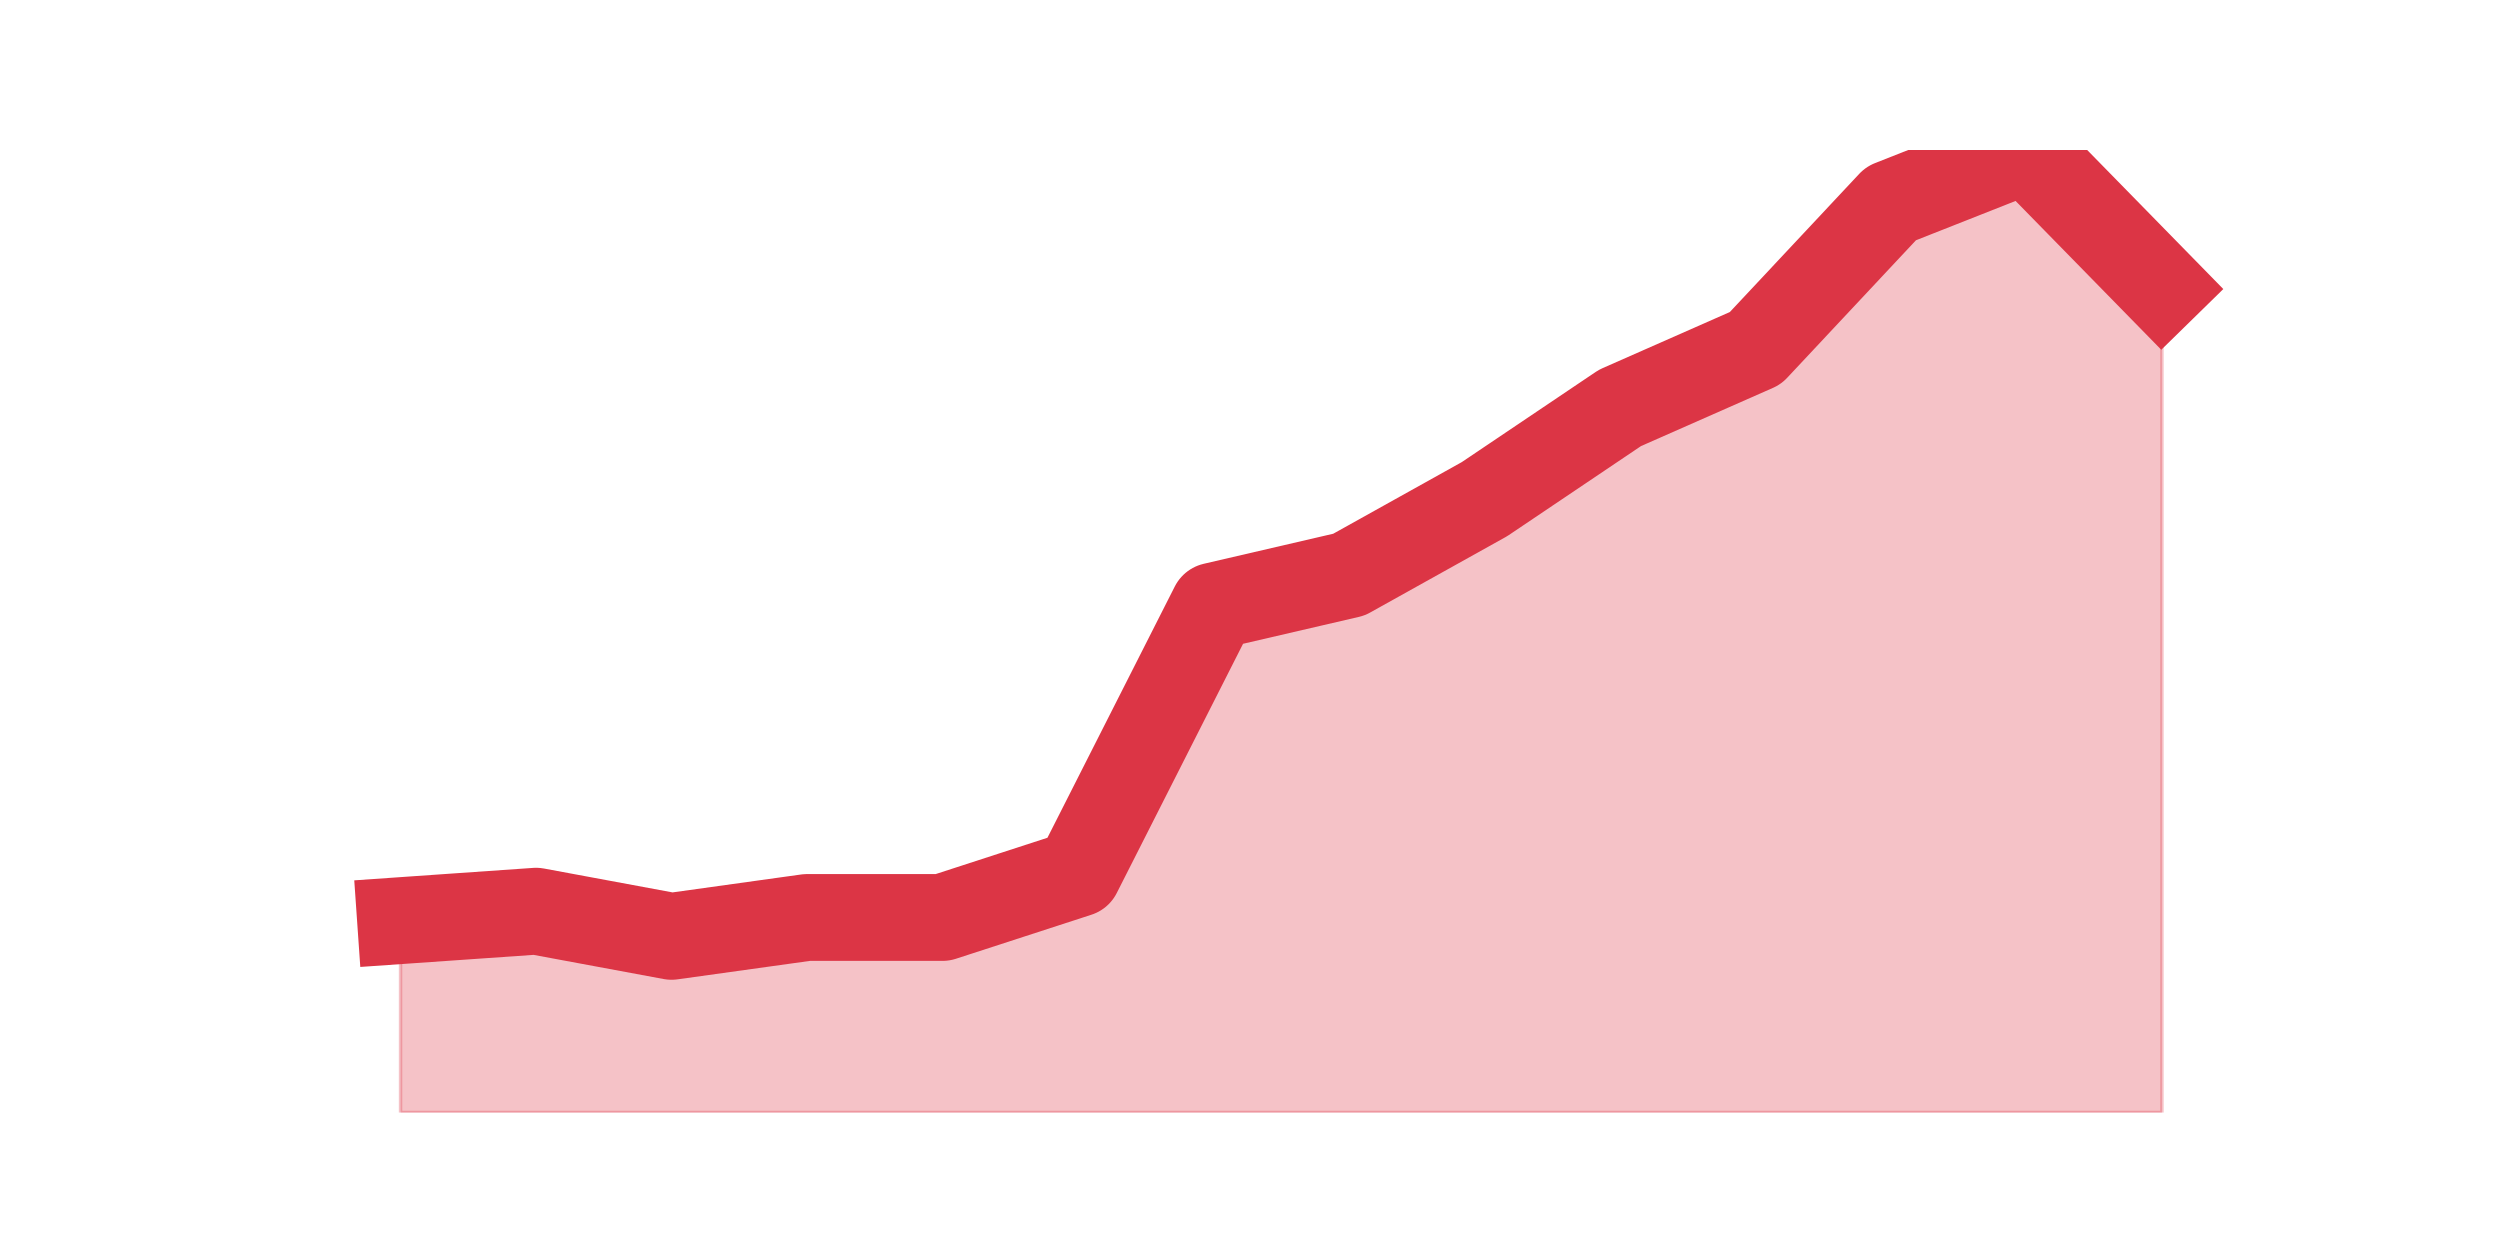 <?xml version="1.0" encoding="utf-8" standalone="no"?>
<!DOCTYPE svg PUBLIC "-//W3C//DTD SVG 1.1//EN"
  "http://www.w3.org/Graphics/SVG/1.1/DTD/svg11.dtd">
<svg height="360pt" version="1.1" viewBox="0 0 720 360" width="720pt" xmlns="http://www.w3.org/2000/svg" xmlns:xlink="http://www.w3.org/1999/xlink">
 <defs>
  <style type="text/css">*{stroke-linecap:butt;stroke-linejoin:round;}</style>
 </defs>
 <g id="figure_1">
  <g id="patch_1">
   <path d="M 0 360 
L 720 360 
L 720 0 
L 0 0 
z
" style="fill:none;"/>
  </g>
  <g id="axes_1">
   <g id="matplotlib.axis_1"/>
   <g id="matplotlib.axis_2"/>
   <g id="PolyCollection_1">
    <defs>
     <path d="M 115.364 -94.859 
L 115.364 -39.6 
L 154.385 -39.6 
L 193.406 -39.6 
L 232.427 -39.6 
L 271.448 -39.6 
L 310.469 -39.6 
L 349.49 -39.6 
L 388.51 -39.6 
L 427.531 -39.6 
L 466.552 -39.6 
L 505.573 -39.6 
L 544.594 -39.6 
L 583.615 -39.6 
L 622.636 -39.6 
L 622.636 -276.941 
L 622.636 -276.941 
L 583.615 -316.8 
L 544.594 -301.4 
L 505.573 -259.729 
L 466.552 -242.518 
L 427.531 -216.247 
L 388.51 -194.506 
L 349.49 -185.447 
L 310.469 -108.447 
L 271.448 -95.765 
L 232.427 -95.765 
L 193.406 -90.329 
L 154.385 -97.576 
L 115.364 -94.859 
z
" id="mdb482848d6" style="stroke:#dc3545;stroke-opacity:0.3;"/>
    </defs>
    <g clip-path="url(#pf3162558af)">
     <use style="fill:#dc3545;fill-opacity:0.3;stroke:#dc3545;stroke-opacity:0.3;" x="0" xlink:href="#mdb482848d6" y="360"/>
    </g>
   </g>
   <g id="line2d_1">
    <path clip-path="url(#pf3162558af)" d="M 115.364 265.141 
L 154.385 262.424 
L 193.406 269.671 
L 232.427 264.235 
L 271.448 264.235 
L 310.469 251.553 
L 349.49 174.553 
L 388.51 165.494 
L 427.531 143.753 
L 466.552 117.482 
L 505.573 100.271 
L 544.594 58.6 
L 583.615 43.2 
L 622.636 83.059 
" style="fill:none;stroke:#dc3545;stroke-linecap:square;stroke-width:25;"/>
   </g>
  </g>
 </g>
 <defs>
  <clipPath id="pf3162558af">
   <rect height="277.2" width="558" x="90" y="43.2"/>
  </clipPath>
 </defs>
</svg>
